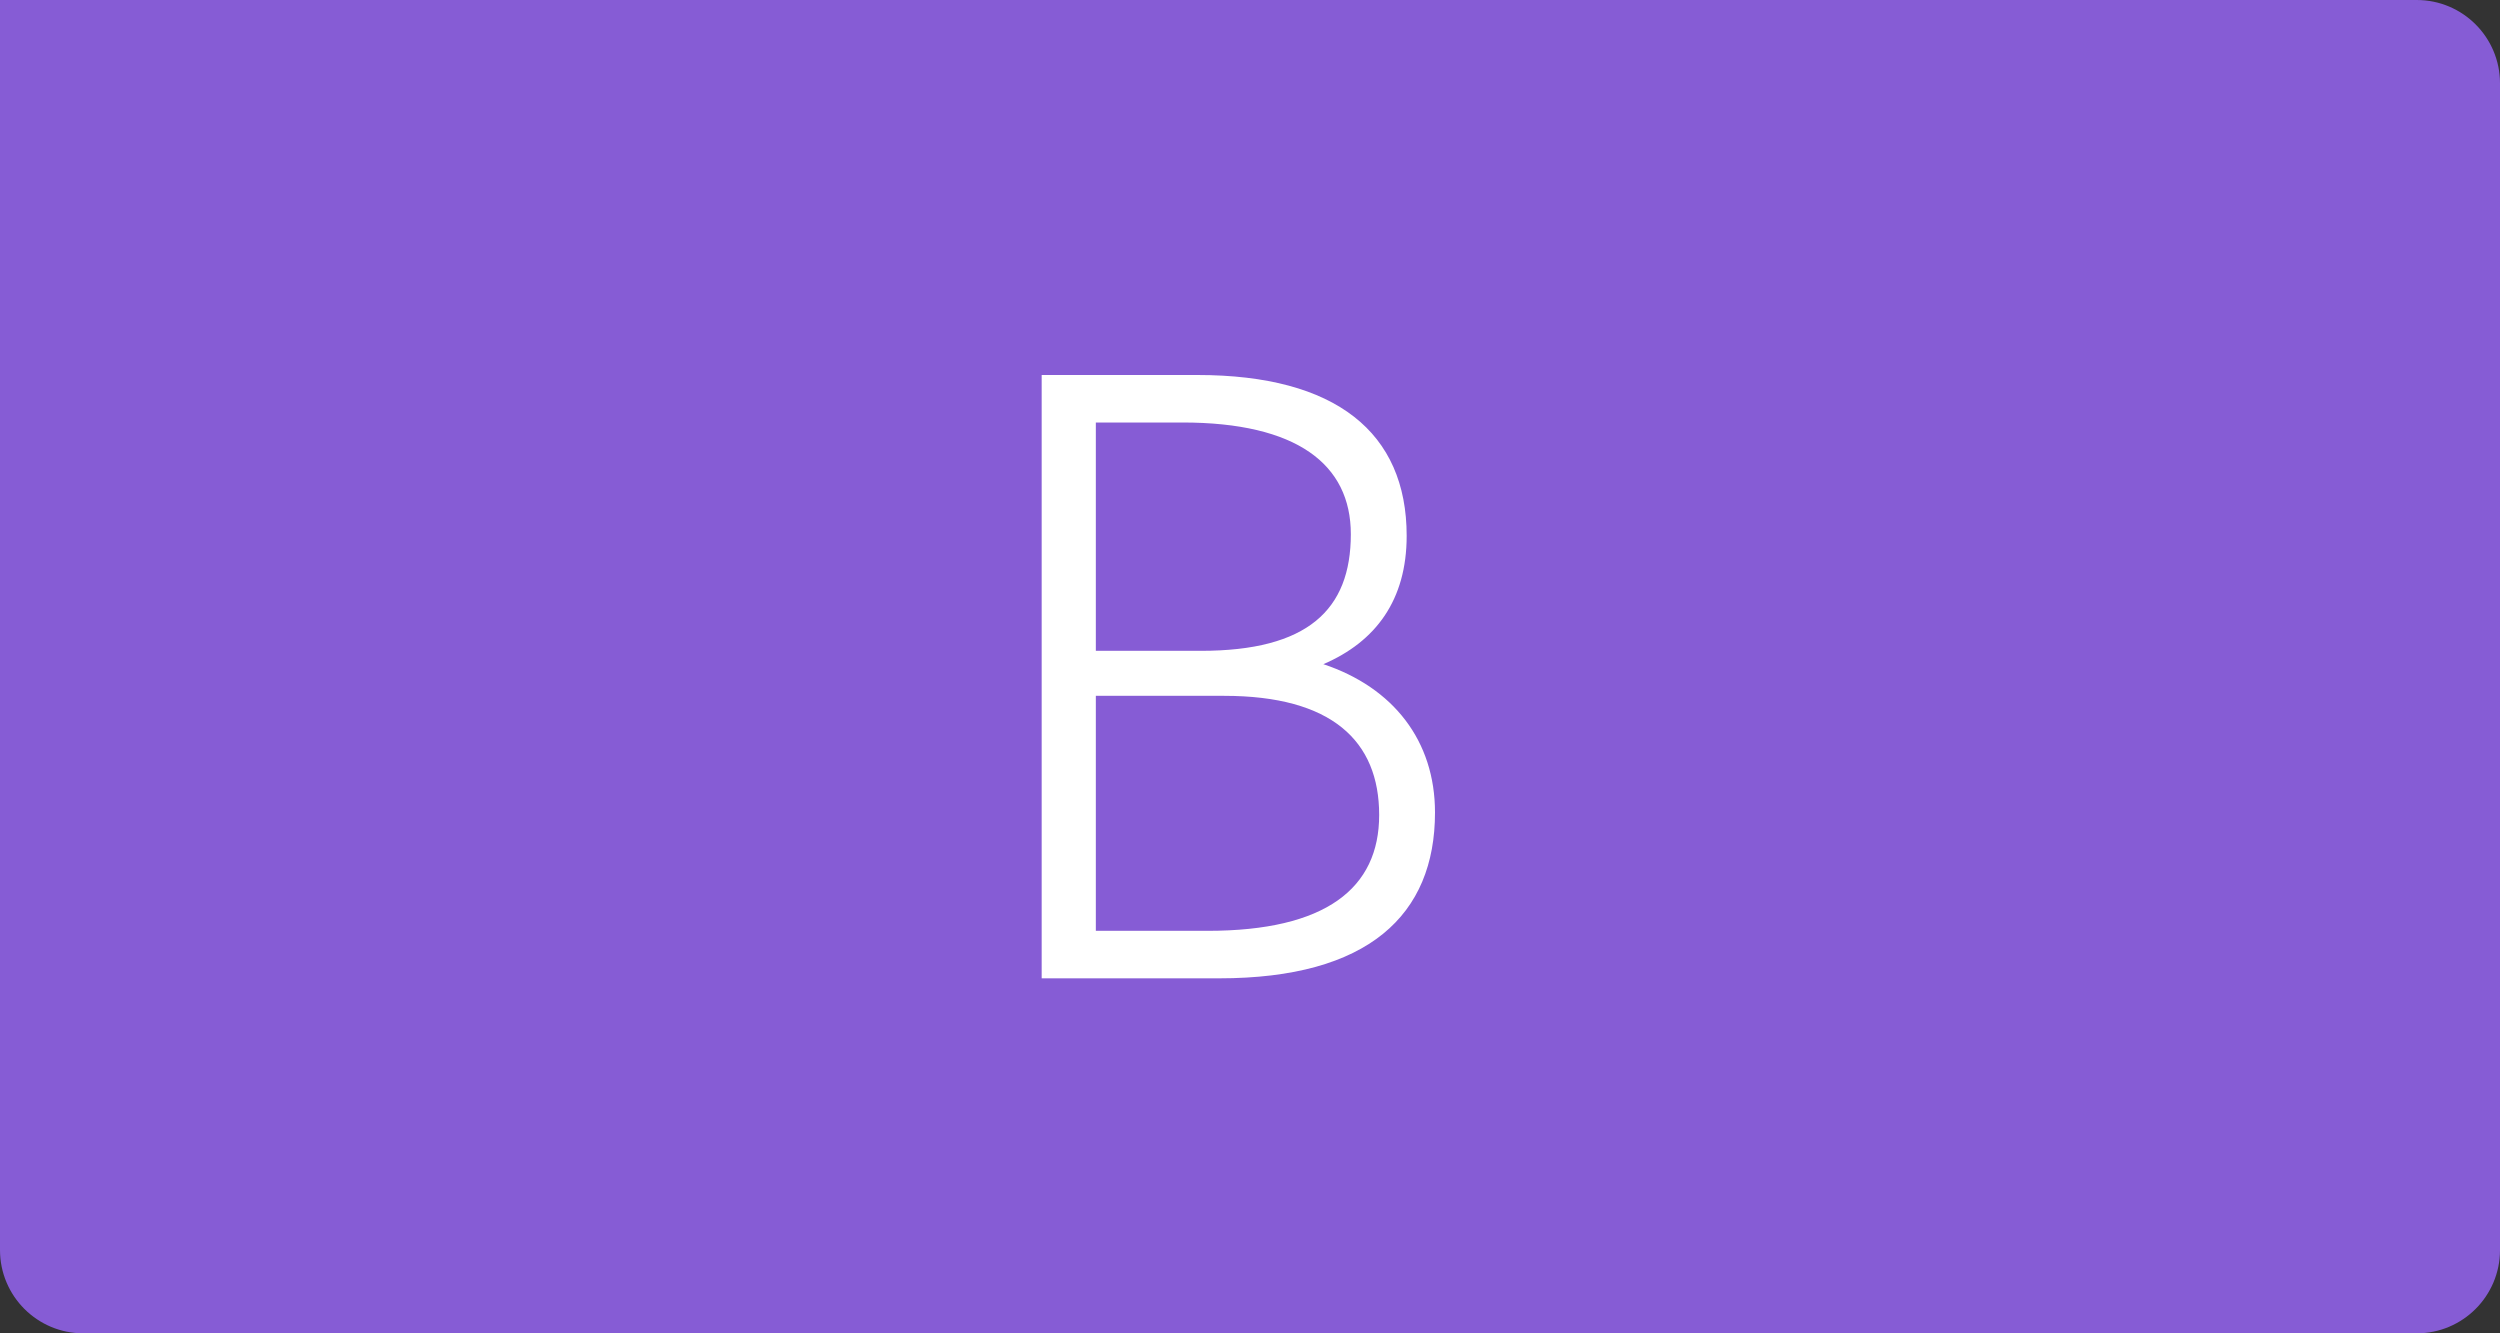 <?xml version="1.0" encoding="UTF-8"?>
<svg width="60px" height="32px" viewBox="0 0 60 32" version="1.1" xmlns="http://www.w3.org/2000/svg" xmlns:xlink="http://www.w3.org/1999/xlink">
    <rect x="0" y="0" width="60" height="32" fill="#333333" stroke="none"/>
    <title>tlkg_ktv_square_left_tag_b </title>
    <g id="tlkg_ktv_square_left_tag_b-" stroke="none" stroke-width="1" fill="none" fill-rule="evenodd">
        <g id="编组">
            <path d="M0,0 L58,0 C59.105,-2.02906125e-16 60,0.895 60,2 L60,30 C60,31.105 59.105,32 58,32 L2,32 C0.895,32 1.3527075e-16,31.105 0,30 L0,0 L0,0 Z" id="矩形" fill="#865CD5"></path>
            <g id="B" transform="translate(25, 9)" fill="#FFFFFF" fill-rule="nonzero">
                <path d="M4.26,14.48 C7.84,14.48 9.44,12.96 9.44,10.5 C9.44,8.78 8.44,7.5 6.76,6.94 C8.02,6.4 8.76,5.4 8.76,3.86 C8.76,1.38 7.06,0 3.74,0 L0,0 L0,14.48 L4.26,14.48 Z M1.3,13.34 L1.3,7.7 L4.38,7.7 C6.96,7.7 8.1,8.78 8.1,10.56 C8.1,12.32 6.82,13.34 3.98,13.34 L1.3,13.34 Z M1.3,6.62 L1.3,1.14 L3.38,1.14 C6.12,1.14 7.42,2.14 7.42,3.82 C7.42,5.64 6.38,6.62 3.82,6.62 L1.3,6.62 Z" id="形状"></path>
            </g>
        </g>
    </g>
</svg>